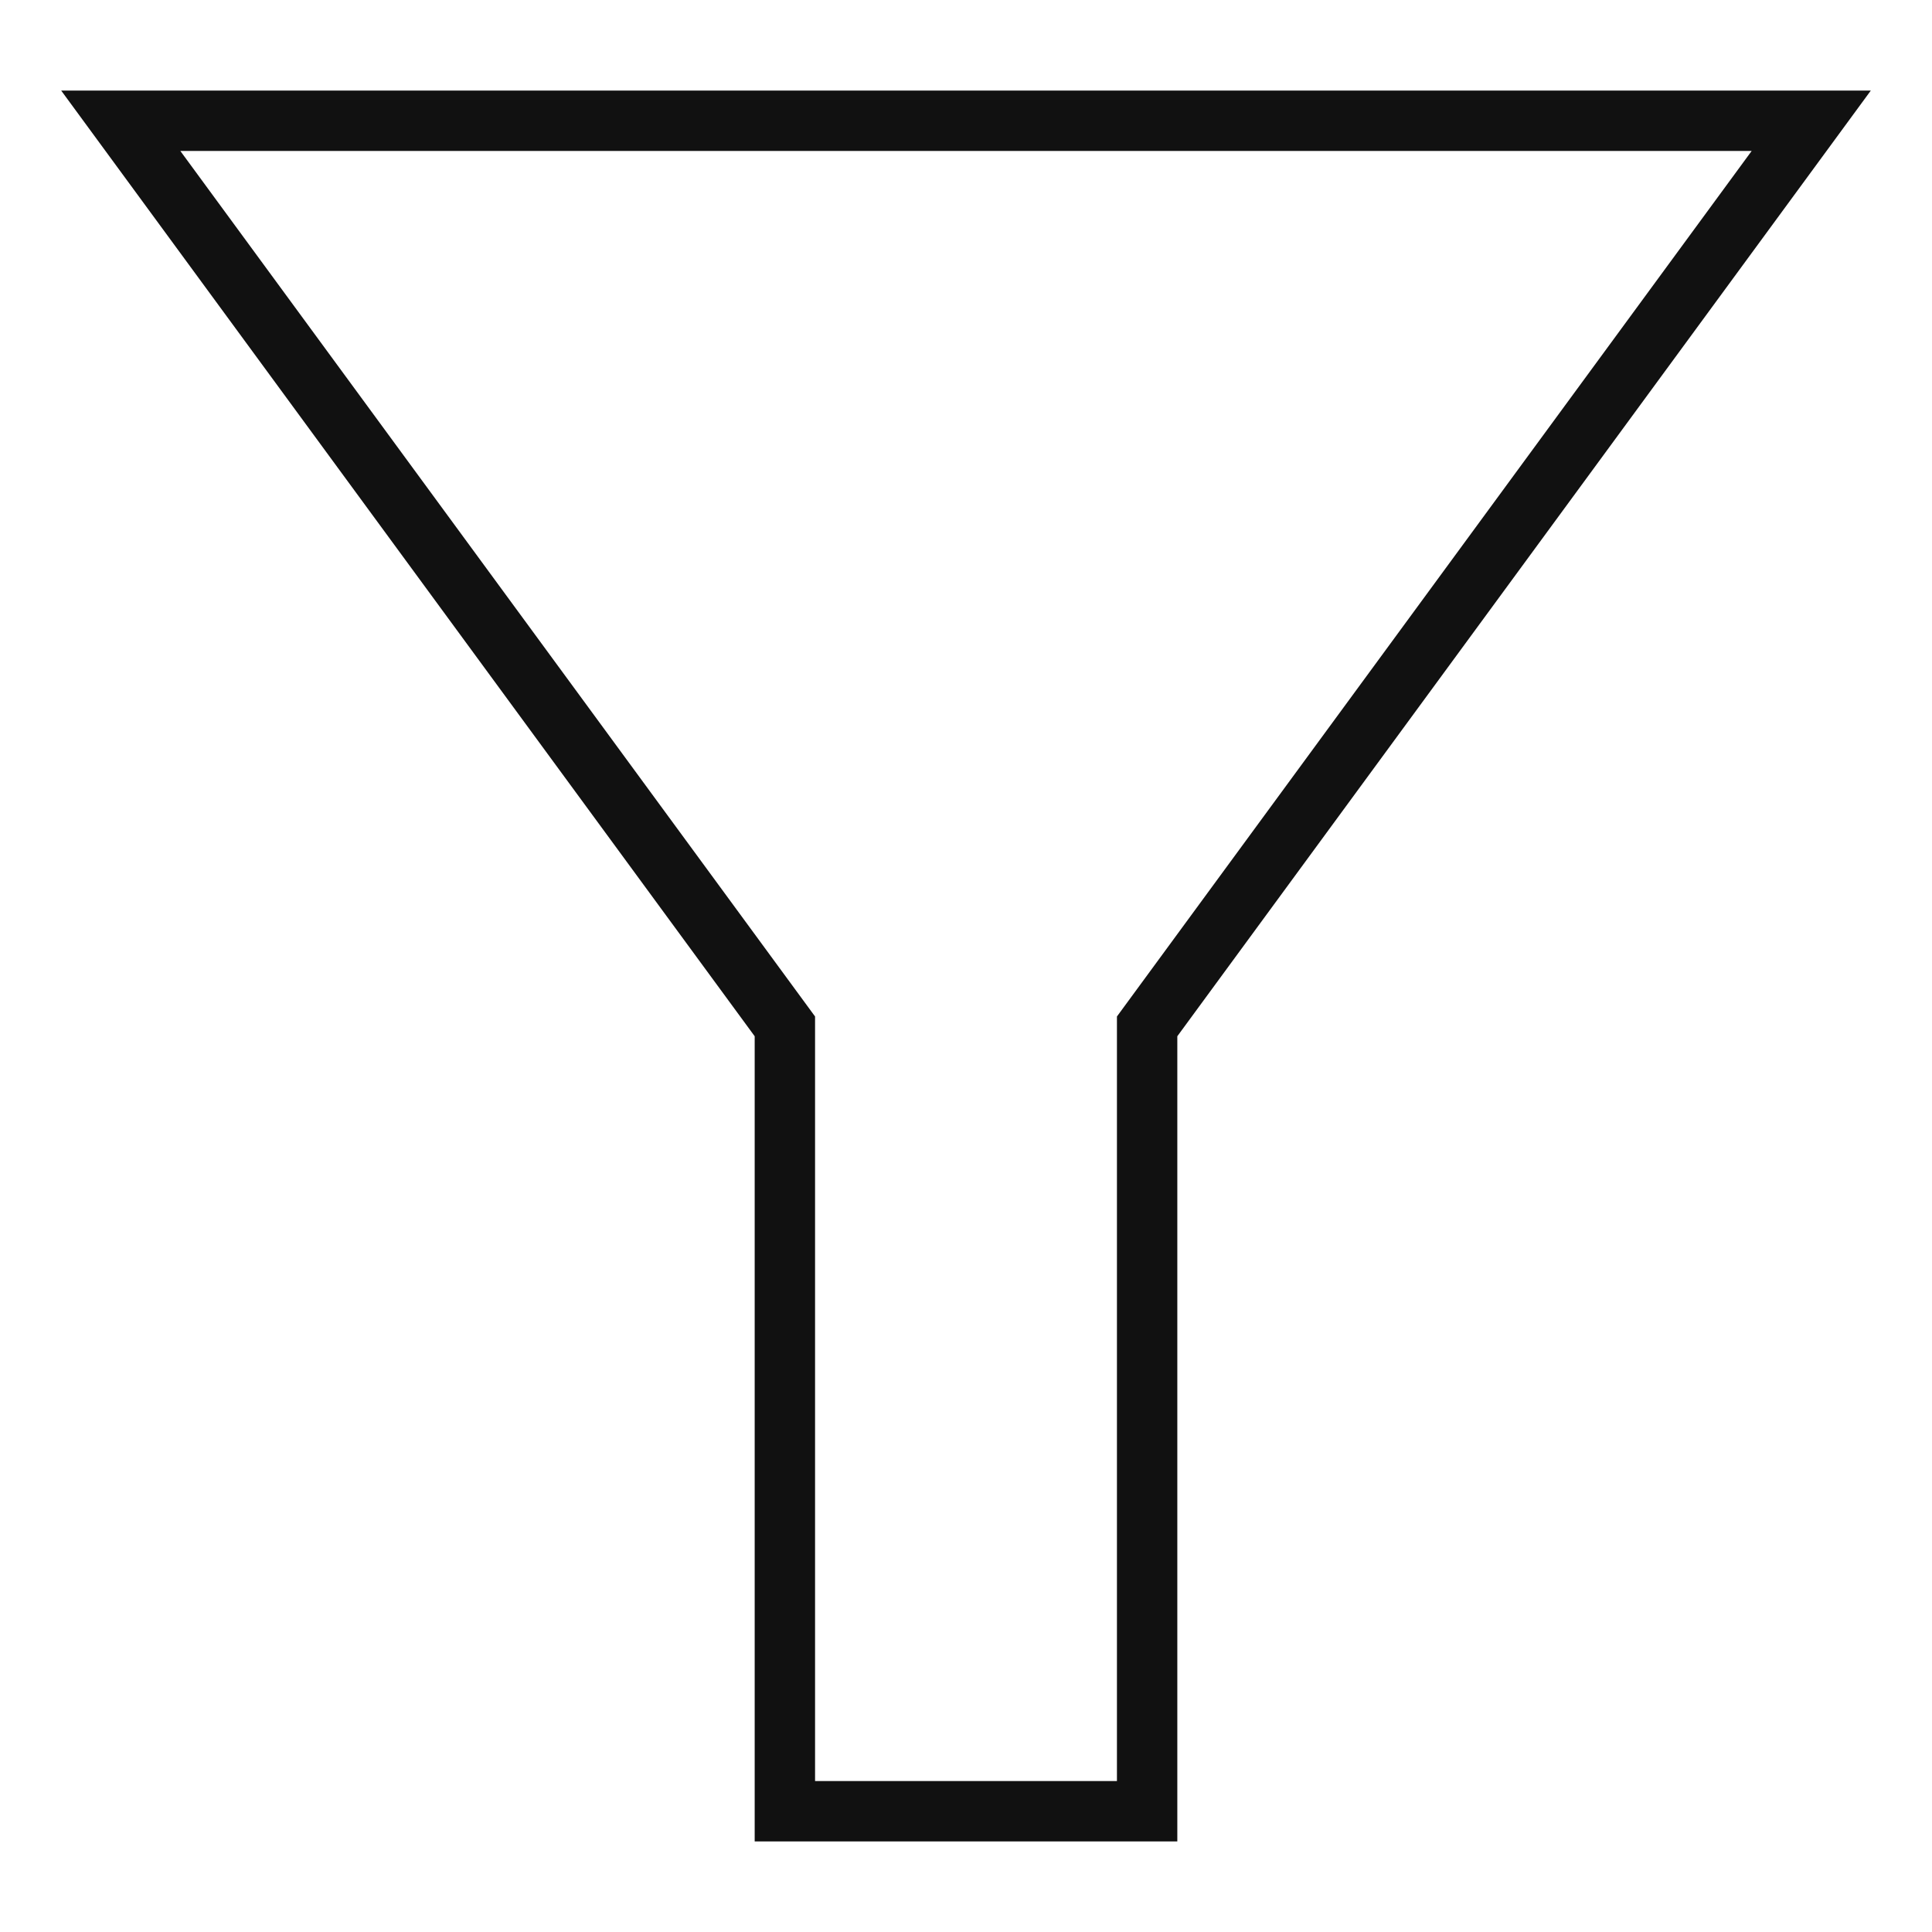 <svg xmlns="http://www.w3.org/2000/svg" width="64" height="64" viewBox="0 0 64 64"><g class="nc-icon-wrapper" stroke-linecap="square" stroke-linejoin="miter" stroke-width="2" fill="#111111" stroke="#111111"><polygon fill="none" stroke="#111111" stroke-miterlimit="10" points="4,4 60,4 38,34 38,60 26,60 26,34 "/></g></svg>